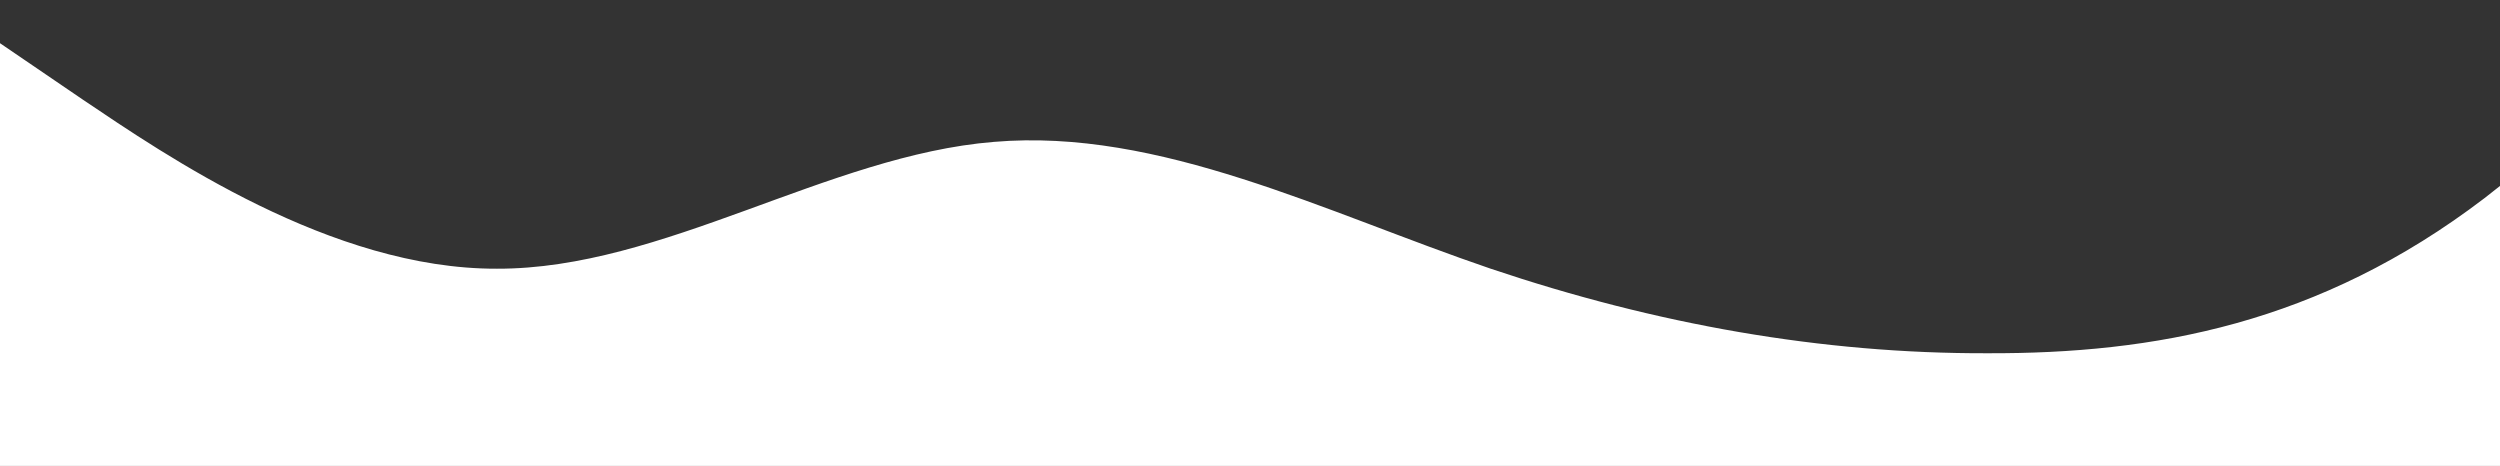 <?xml version="1.0" encoding="utf-8"?>
<svg  id="wave" style="transform:rotate(0deg); transition: 0.3s" viewBox="0 219.961 1448.979 270.039" version="1.1" xmlns="http://www.w3.org/2000/svg">
  <rect x="0" y="219.961" width="1448.979" height="270.039" fill="#333333" stroke="none"/>
  <defs>
    <linearGradient id="sw-gradient-0" x1="0" x2="0" y1="1" y2="0">
      <stop stop-color="rgba(255, 255, 255, 1)" offset="0"/>
      <stop stop-color="rgba(255, 255, 255, 1)" offset="1"/>
    </linearGradient>
  </defs>
  <path style="transform:translate(0, 0px); opacity:1" fill="url(#sw-gradient-0)" d="M0,245L48,277.7C96,310,192,376,288,375.7C384,376,480,310,576,302.2C672,294,768,343,864,375.7C960,408,1056,425,1152,424.7C1248,425,1344,408,1440,334.8C1536,261,1632,131,1728,130.7C1824,131,1920,261,2016,269.5C2112,278,2208,163,2304,98C2400,33,2496,16,2592,8.2C2688,0,2784,0,2880,16.3C2976,33,3072,65,3168,89.8C3264,114,3360,131,3456,122.5C3552,114,3648,82,3744,89.8C3840,98,3936,147,4032,204.2C4128,261,4224,327,4320,359.3C4416,392,4512,392,4608,383.8C4704,376,4800,359,4896,367.5C4992,376,5088,408,5184,367.5C5280,327,5376,212,5472,187.8C5568,163,5664,229,5760,236.8C5856,245,5952,196,6048,171.5C6144,147,6240,147,6336,196C6432,245,6528,343,6624,383.8C6720,425,6816,408,6864,400.2L6912,392L6912,490L6864,490C6816,490,6720,490,6624,490C6528,490,6432,490,6336,490C6240,490,6144,490,6048,490C5952,490,5856,490,5760,490C5664,490,5568,490,5472,490C5376,490,5280,490,5184,490C5088,490,4992,490,4896,490C4800,490,4704,490,4608,490C4512,490,4416,490,4320,490C4224,490,4128,490,4032,490C3936,490,3840,490,3744,490C3648,490,3552,490,3456,490C3360,490,3264,490,3168,490C3072,490,2976,490,2880,490C2784,490,2688,490,2592,490C2496,490,2400,490,2304,490C2208,490,2112,490,2016,490C1920,490,1824,490,1728,490C1632,490,1536,490,1440,490C1344,490,1248,490,1152,490C1056,490,960,490,864,490C768,490,672,490,576,490C480,490,384,490,288,490C192,490,96,490,48,490L0,490Z"/>
</svg>